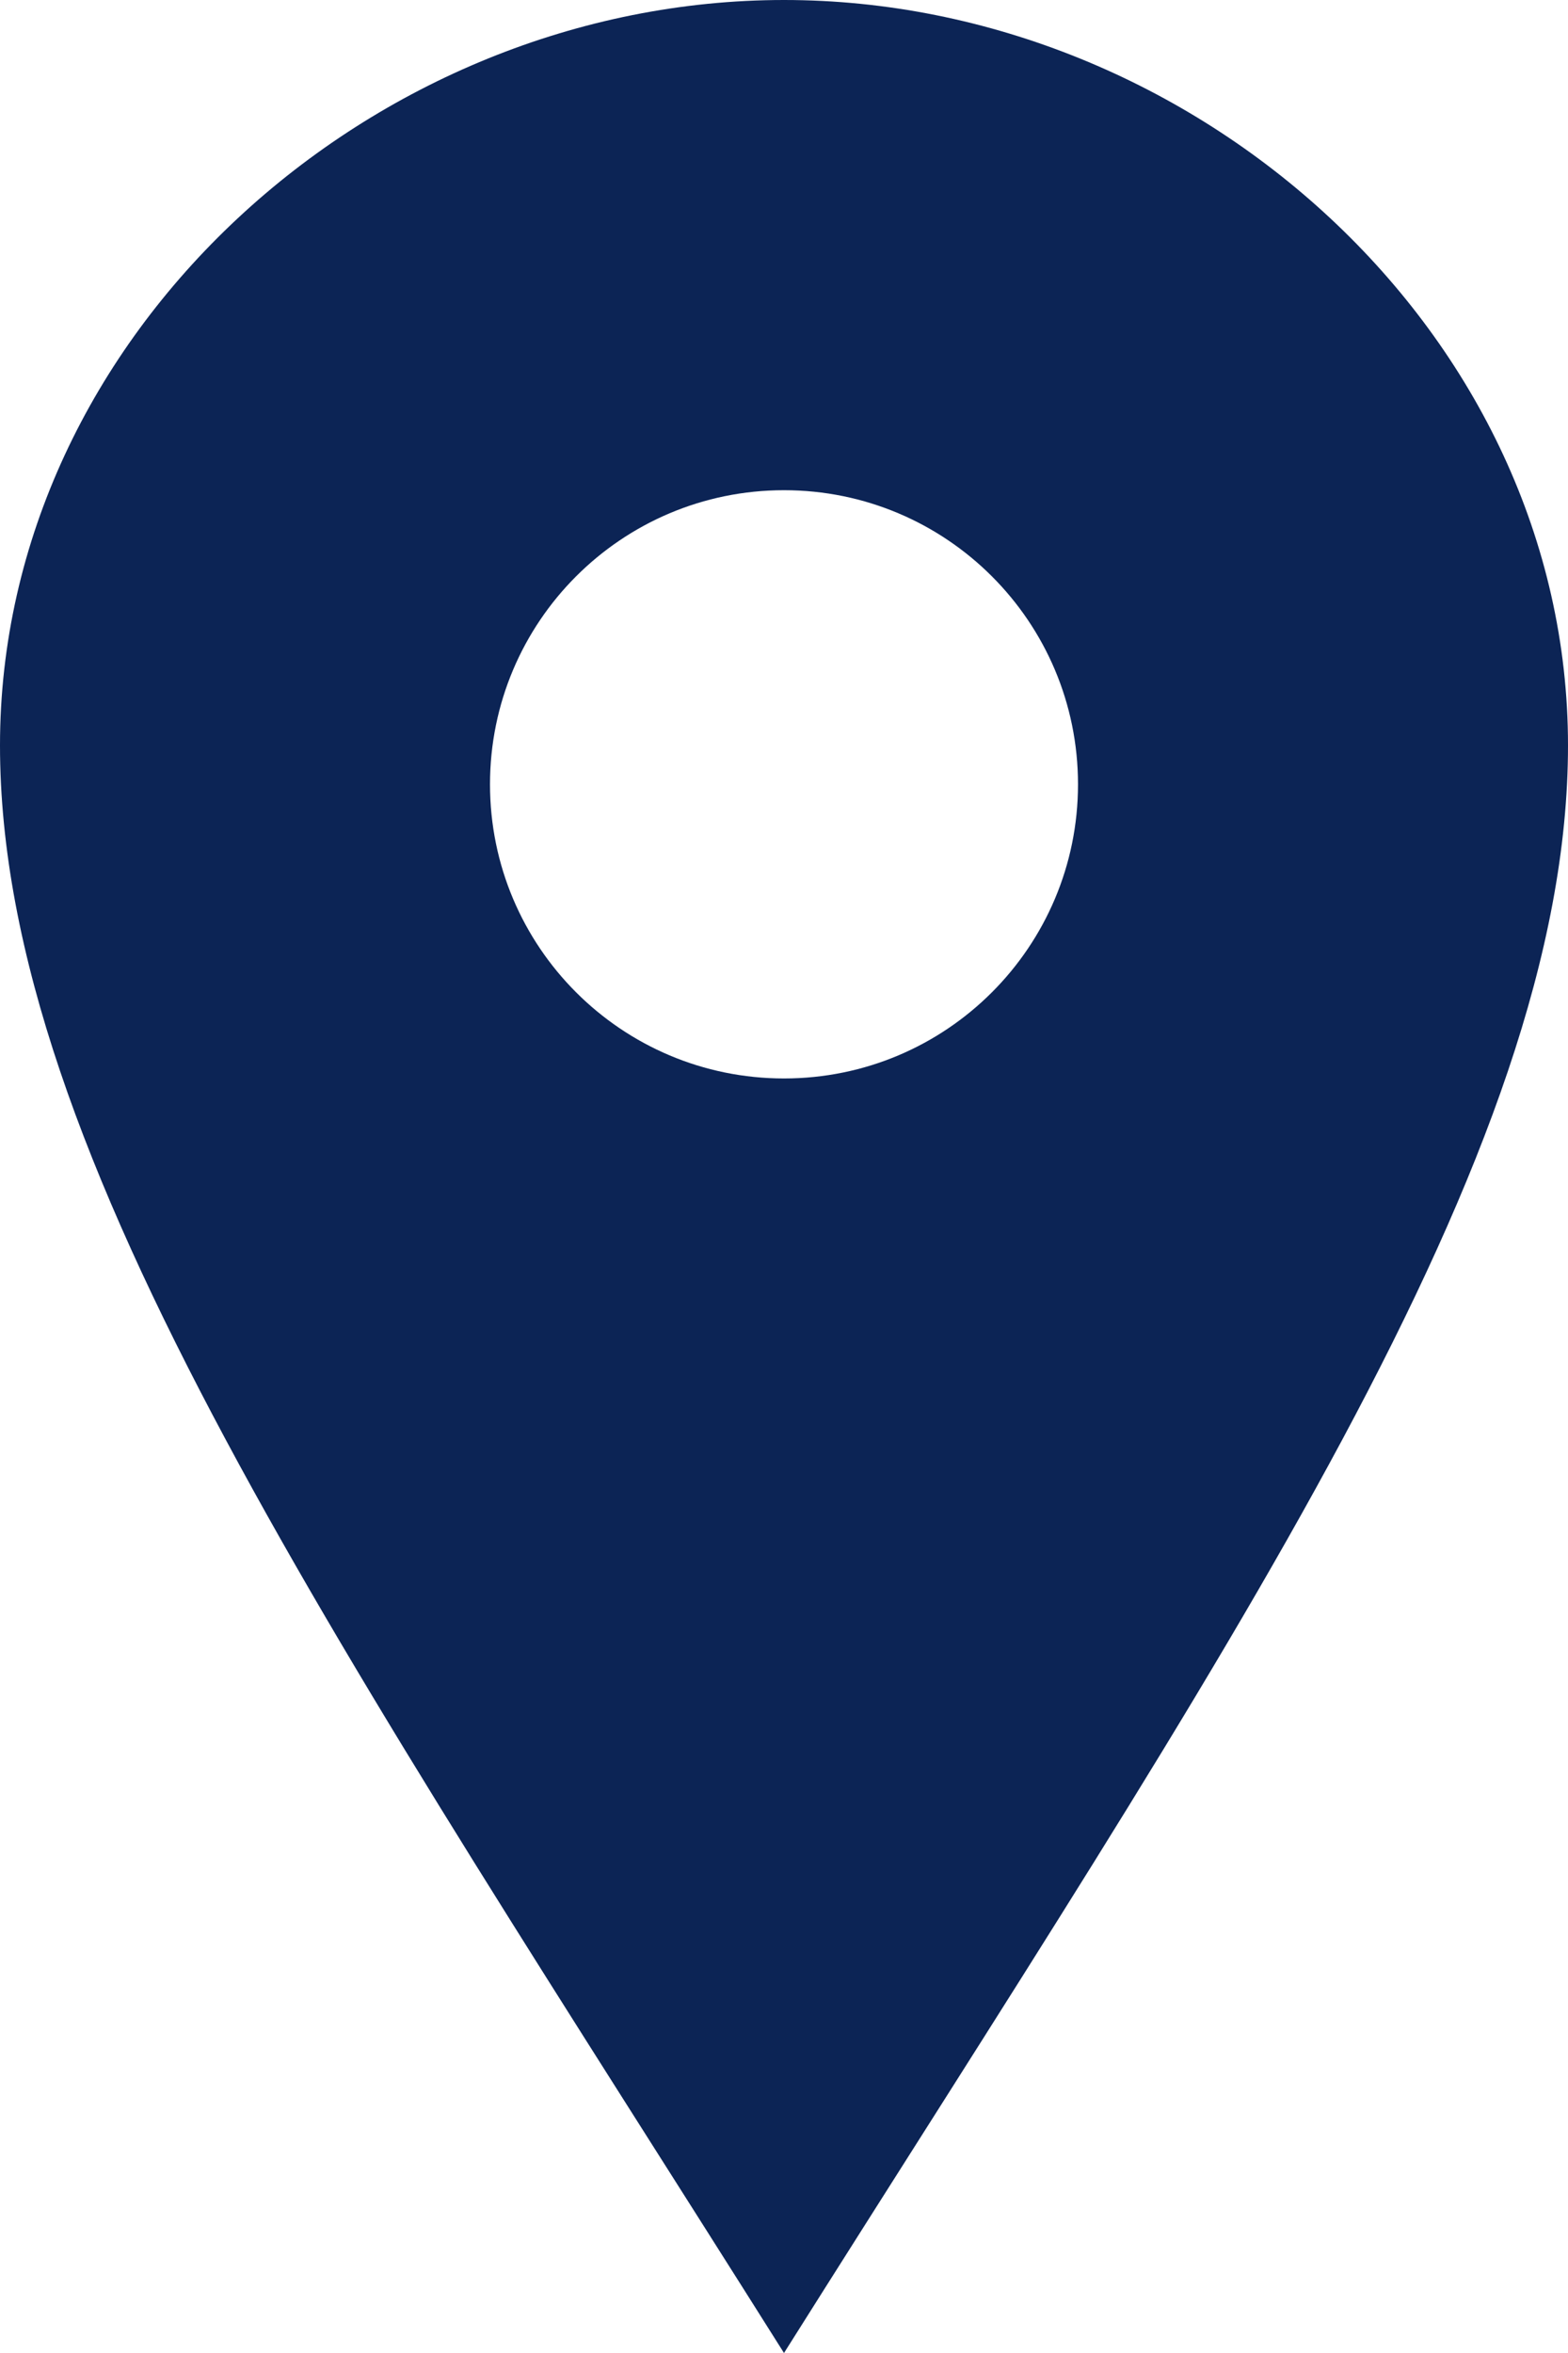 <svg width="12" height="18" viewBox="0 0 12 18" fill="none" xmlns="http://www.w3.org/2000/svg">
<path d="M6 0C2.852 0 0 2.552 0 5.702C0 8.85 2.602 12.609 6 18C9.398 12.609 12 8.85 12 5.702C12 2.552 9.149 0 6 0ZM6 8.25C4.757 8.25 3.75 7.243 3.75 6C3.75 4.757 4.757 3.75 6 3.75C7.243 3.75 8.25 4.757 8.25 6C8.25 7.243 7.243 8.25 6 8.25Z" fill="#0C2455"/>
</svg>
